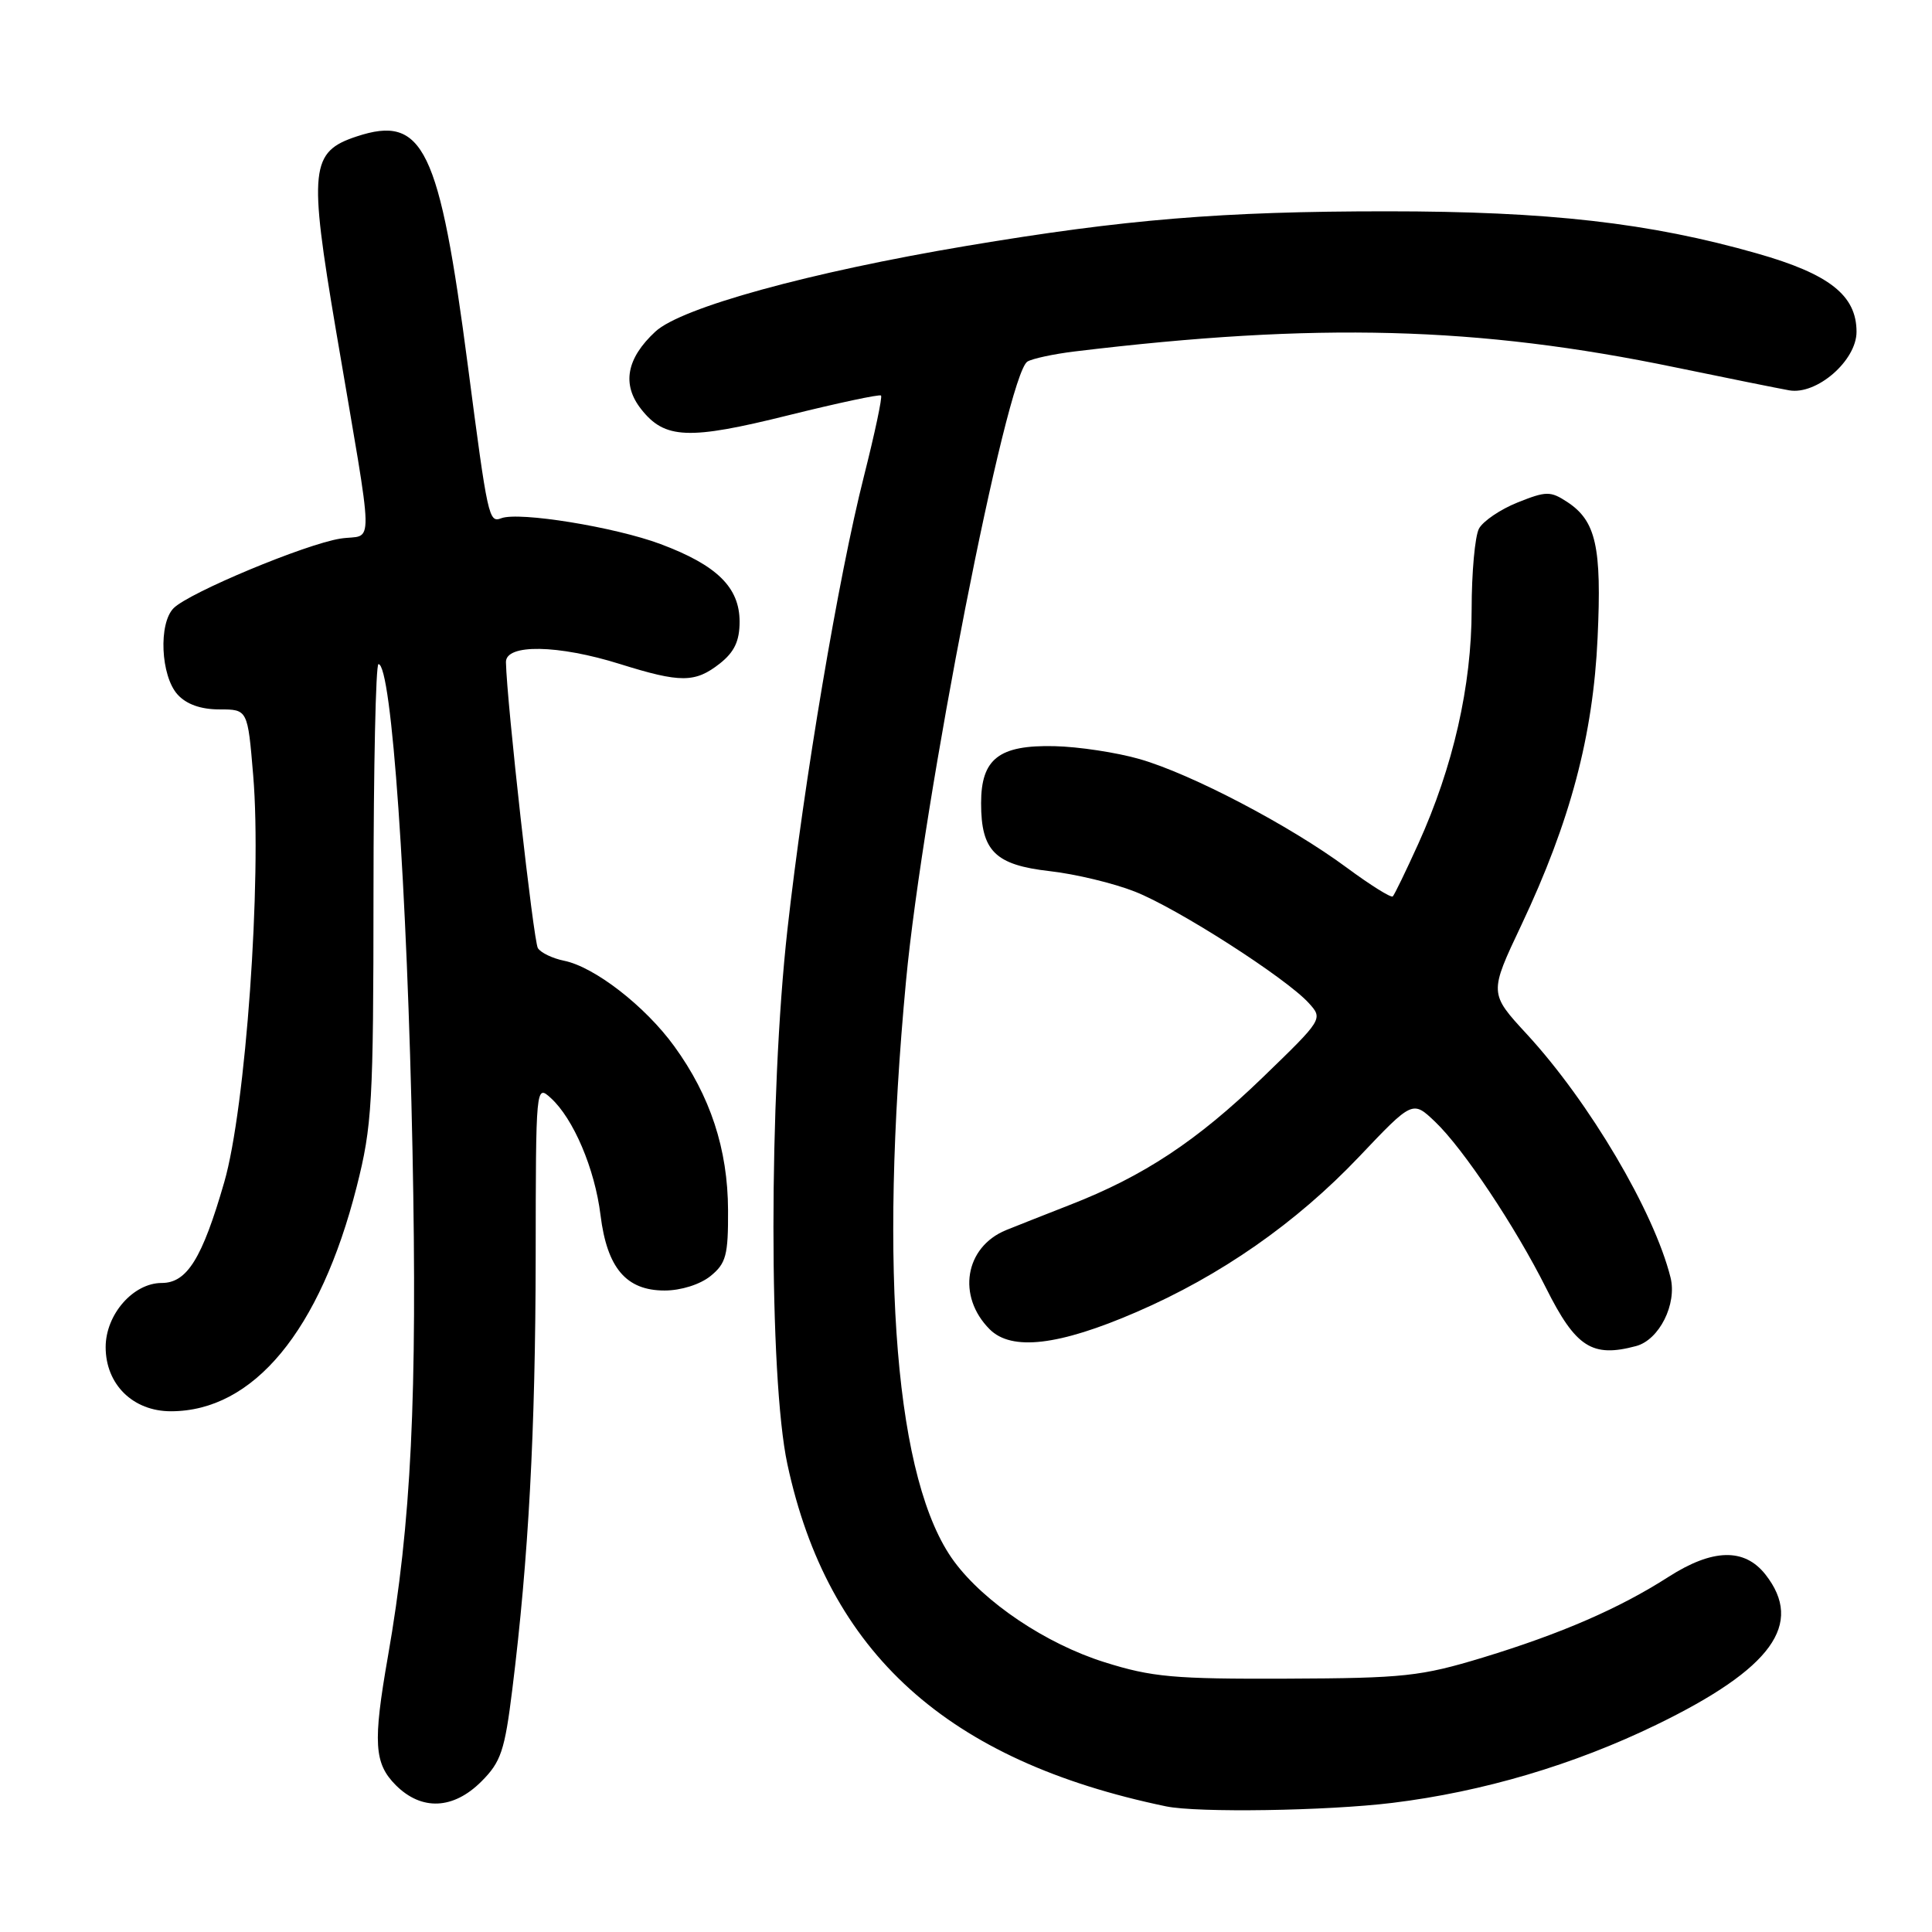 <?xml version="1.0" encoding="UTF-8" standalone="no"?>
<!DOCTYPE svg PUBLIC "-//W3C//DTD SVG 1.1//EN" "http://www.w3.org/Graphics/SVG/1.1/DTD/svg11.dtd" >
<svg xmlns="http://www.w3.org/2000/svg" xmlns:xlink="http://www.w3.org/1999/xlink" version="1.1" viewBox="0 0 256 256">
 <g >
 <path fill="currentColor"
d=" M 184.50 238.89 C 196.50 237.42 208.55 233.85 219.50 228.53 C 234.79 221.10 239.08 215.19 233.93 208.63 C 231.14 205.09 226.93 205.20 221.09 208.94 C 214.56 213.13 206.86 216.47 196.50 219.63 C 188.26 222.13 186.06 222.37 170.50 222.43 C 155.55 222.49 152.64 222.23 146.35 220.25 C 138.61 217.82 130.44 212.34 126.42 206.89 C 118.70 196.42 116.41 168.81 120.05 130.00 C 122.30 106.08 133.36 49.63 136.14 47.91 C 136.78 47.52 139.60 46.91 142.40 46.57 C 174.49 42.69 195.81 43.25 222.00 48.68 C 228.88 50.10 235.66 51.47 237.07 51.72 C 240.72 52.37 246.00 47.78 246.00 43.97 C 246.00 39.14 242.41 36.31 232.81 33.58 C 218.60 29.53 205.19 28.00 183.80 28.00 C 161.91 28.00 149.05 29.06 128.08 32.58 C 107.29 36.07 90.29 40.75 86.85 43.93 C 83.01 47.48 82.37 50.94 84.96 54.22 C 88.08 58.19 91.24 58.32 104.45 55.03 C 111.02 53.40 116.55 52.22 116.74 52.41 C 116.94 52.60 115.91 57.43 114.47 63.13 C 111.11 76.38 106.54 103.49 104.34 123.16 C 101.87 145.26 101.87 182.55 104.33 194.00 C 109.70 219.04 125.50 233.32 154.50 239.35 C 158.66 240.22 175.85 239.95 184.50 238.89 Z  M 63.79 236.05 C 66.38 233.46 66.88 231.99 67.89 223.80 C 70.04 206.45 70.95 189.57 70.98 166.60 C 71.00 143.85 71.01 143.70 72.97 145.48 C 75.98 148.20 78.82 154.88 79.57 161.00 C 80.44 168.02 82.97 171.00 88.06 171.00 C 90.23 171.00 92.76 170.20 94.14 169.09 C 96.21 167.41 96.50 166.33 96.47 160.34 C 96.44 152.27 94.12 145.21 89.34 138.63 C 85.48 133.31 78.77 128.11 74.73 127.30 C 73.21 126.99 71.65 126.24 71.27 125.63 C 70.69 124.69 67.15 93.03 67.04 87.75 C 66.98 85.30 73.94 85.41 82.16 87.99 C 90.18 90.50 92.10 90.49 95.37 87.93 C 97.31 86.40 98.00 84.94 98.00 82.38 C 98.00 77.83 95.00 74.89 87.52 72.09 C 81.47 69.83 68.77 67.77 66.42 68.67 C 64.77 69.30 64.63 68.64 62.00 48.50 C 58.21 19.50 56.10 15.16 47.26 18.08 C 41.13 20.10 40.89 22.36 44.52 43.79 C 49.68 74.21 49.61 70.65 45.09 71.37 C 40.44 72.11 25.12 78.50 23.02 80.57 C 20.98 82.58 21.29 89.56 23.53 92.03 C 24.70 93.32 26.60 94.00 29.07 94.00 C 32.82 94.00 32.82 94.00 33.55 102.75 C 34.71 116.56 32.55 146.88 29.71 156.66 C 26.79 166.77 24.78 170.00 21.43 170.00 C 17.65 170.00 14.00 174.18 14.00 178.50 C 14.00 183.44 17.62 187.00 22.64 187.00 C 33.59 187.00 42.41 176.34 47.26 157.26 C 49.31 149.17 49.48 146.19 49.49 118.25 C 49.50 101.61 49.79 88.00 50.15 88.00 C 51.89 88.00 53.96 117.63 54.66 152.50 C 55.31 185.13 54.50 201.83 51.40 219.50 C 49.40 230.93 49.57 233.66 52.45 236.55 C 55.87 239.96 60.07 239.77 63.79 236.05 Z  M 216.79 178.36 C 219.86 177.54 222.24 172.79 221.35 169.26 C 219.17 160.54 210.60 146.03 202.33 137.05 C 197.31 131.61 197.31 131.61 201.60 122.55 C 208.07 108.85 211.10 97.47 211.69 84.50 C 212.25 72.44 211.48 69.02 207.66 66.51 C 205.44 65.06 204.89 65.06 201.09 66.58 C 198.81 67.49 196.50 69.06 195.97 70.05 C 195.44 71.05 195.00 75.86 195.00 80.75 C 195.00 90.86 192.55 101.62 187.93 111.81 C 186.29 115.43 184.77 118.56 184.55 118.78 C 184.33 119.00 181.58 117.28 178.44 114.96 C 170.88 109.37 157.84 102.54 151.00 100.58 C 147.97 99.71 142.90 98.94 139.72 98.87 C 132.37 98.70 130.00 100.54 130.00 106.43 C 130.00 112.77 131.86 114.61 139.09 115.43 C 142.48 115.81 147.56 117.03 150.37 118.14 C 156.02 120.36 170.41 129.59 173.42 132.91 C 175.32 135.01 175.30 135.04 167.32 142.76 C 158.62 151.17 151.54 155.85 141.78 159.65 C 138.33 161.00 134.51 162.51 133.30 163.00 C 127.84 165.25 126.77 171.77 131.14 176.14 C 134.04 179.04 140.30 178.31 150.57 173.86 C 161.73 169.04 171.75 162.05 180.09 153.27 C 187.18 145.80 187.18 145.80 190.17 148.65 C 193.89 152.20 200.78 162.52 204.87 170.69 C 208.80 178.53 210.96 179.92 216.79 178.36 Z "/>
</g>
</svg>